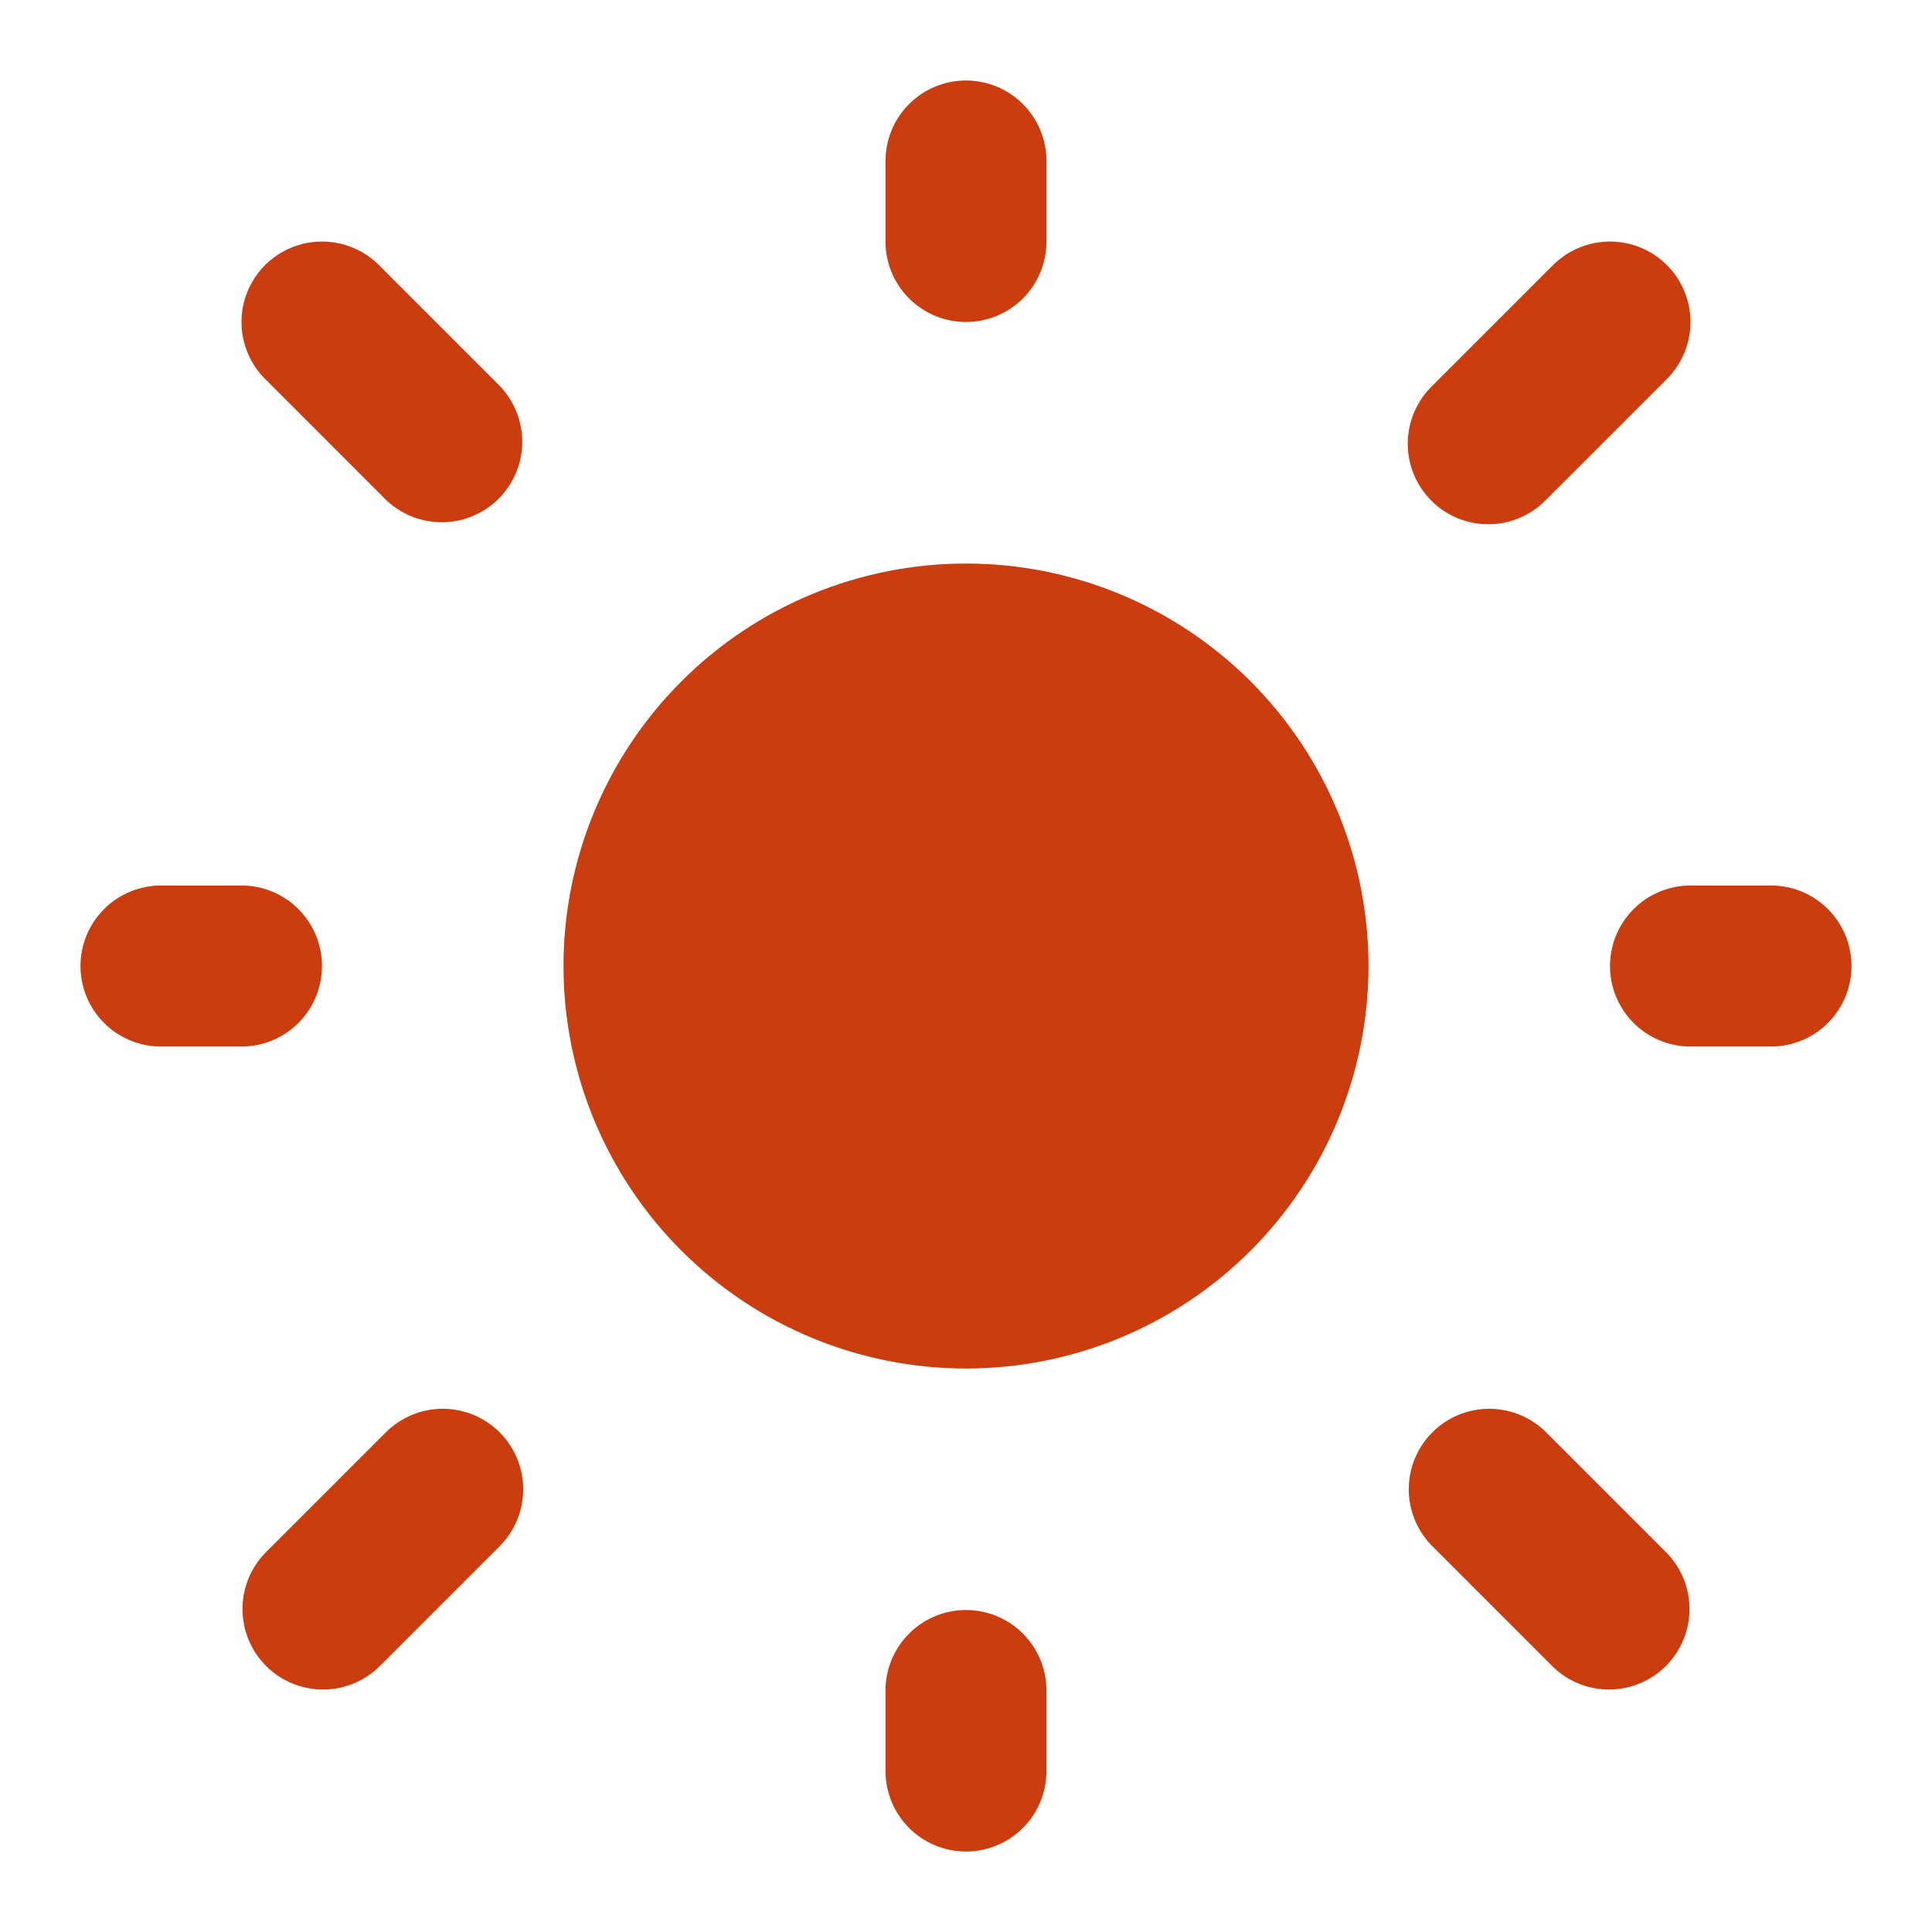 <svg width="44" height="44" viewBox="0 0 44 44" fill="none" xmlns="http://www.w3.org/2000/svg">
<path d="M22 12.834C19.569 12.834 17.237 13.799 15.518 15.518C13.799 17.237 12.833 19.569 12.833 22C12.833 24.431 13.799 26.763 15.518 28.482C17.237 30.201 19.569 31.167 22 31.167C24.431 31.167 26.763 30.201 28.482 28.482C30.201 26.763 31.167 24.431 31.167 22C31.167 19.569 30.201 17.237 28.482 15.518C26.763 13.799 24.431 12.834 22 12.834V12.834Z" fill="#CB3C0E"/>
<path fill-rule="evenodd" clip-rule="evenodd" d="M22 1.833C22.486 1.833 22.953 2.027 23.296 2.37C23.64 2.714 23.833 3.181 23.833 3.667V5.5C23.833 5.986 23.64 6.453 23.296 6.797C22.953 7.14 22.486 7.333 22 7.333C21.514 7.333 21.047 7.14 20.704 6.797C20.36 6.453 20.167 5.986 20.167 5.5V3.667C20.167 3.181 20.36 2.714 20.704 2.37C21.047 2.027 21.514 1.833 22 1.833V1.833ZM6.037 6.037C6.381 5.694 6.847 5.501 7.333 5.501C7.819 5.501 8.286 5.694 8.63 6.037L11.38 8.787C11.713 9.133 11.898 9.596 11.894 10.077C11.89 10.558 11.697 11.017 11.357 11.357C11.017 11.697 10.557 11.89 10.077 11.894C9.596 11.898 9.133 11.714 8.787 11.38L6.037 8.63C5.693 8.286 5.5 7.82 5.5 7.333C5.5 6.847 5.693 6.381 6.037 6.037V6.037ZM37.963 6.037C38.306 6.381 38.5 6.847 38.5 7.333C38.5 7.82 38.306 8.286 37.963 8.63L35.213 11.38C35.044 11.555 34.841 11.694 34.618 11.79C34.394 11.887 34.154 11.937 33.91 11.939C33.667 11.941 33.425 11.895 33.2 11.803C32.975 11.711 32.77 11.575 32.598 11.402C32.426 11.23 32.289 11.026 32.197 10.8C32.105 10.575 32.059 10.334 32.061 10.09C32.063 9.847 32.114 9.606 32.21 9.382C32.306 9.159 32.445 8.956 32.62 8.787L35.37 6.037C35.714 5.694 36.181 5.501 36.667 5.501C37.153 5.501 37.619 5.694 37.963 6.037ZM1.833 22C1.833 21.514 2.026 21.048 2.37 20.704C2.714 20.36 3.18 20.167 3.667 20.167H5.5C5.986 20.167 6.453 20.36 6.796 20.704C7.14 21.048 7.333 21.514 7.333 22C7.333 22.486 7.14 22.953 6.796 23.297C6.453 23.64 5.986 23.834 5.5 23.834H3.667C3.18 23.834 2.714 23.64 2.37 23.297C2.026 22.953 1.833 22.486 1.833 22ZM36.667 22C36.667 21.514 36.86 21.048 37.204 20.704C37.547 20.36 38.014 20.167 38.5 20.167H40.333C40.82 20.167 41.286 20.36 41.63 20.704C41.974 21.048 42.167 21.514 42.167 22C42.167 22.486 41.974 22.953 41.63 23.297C41.286 23.64 40.82 23.834 40.333 23.834H38.5C38.014 23.834 37.547 23.64 37.204 23.297C36.86 22.953 36.667 22.486 36.667 22ZM11.38 32.621C11.723 32.965 11.916 33.431 11.916 33.917C11.916 34.403 11.723 34.869 11.38 35.213L8.63 37.963C8.284 38.297 7.821 38.482 7.34 38.478C6.859 38.473 6.399 38.281 6.06 37.941C5.72 37.601 5.527 37.141 5.523 36.66C5.518 36.179 5.703 35.716 6.037 35.371L8.787 32.621C9.131 32.277 9.597 32.084 10.083 32.084C10.569 32.084 11.036 32.277 11.38 32.621V32.621ZM32.62 32.621C32.964 32.277 33.431 32.084 33.917 32.084C34.403 32.084 34.869 32.277 35.213 32.621L37.963 35.371C38.297 35.716 38.482 36.179 38.477 36.66C38.473 37.141 38.28 37.601 37.941 37.941C37.601 38.281 37.141 38.473 36.66 38.478C36.179 38.482 35.716 38.297 35.37 37.963L32.62 35.213C32.277 34.869 32.084 34.403 32.084 33.917C32.084 33.431 32.277 32.965 32.62 32.621ZM22 36.667C22.486 36.667 22.953 36.86 23.296 37.204C23.64 37.548 23.833 38.014 23.833 38.5V40.334C23.833 40.82 23.64 41.286 23.296 41.63C22.953 41.974 22.486 42.167 22 42.167C21.514 42.167 21.047 41.974 20.704 41.63C20.36 41.286 20.167 40.82 20.167 40.334V38.5C20.167 38.014 20.36 37.548 20.704 37.204C21.047 36.86 21.514 36.667 22 36.667V36.667Z" fill="#CB3C0E"/>
</svg>

